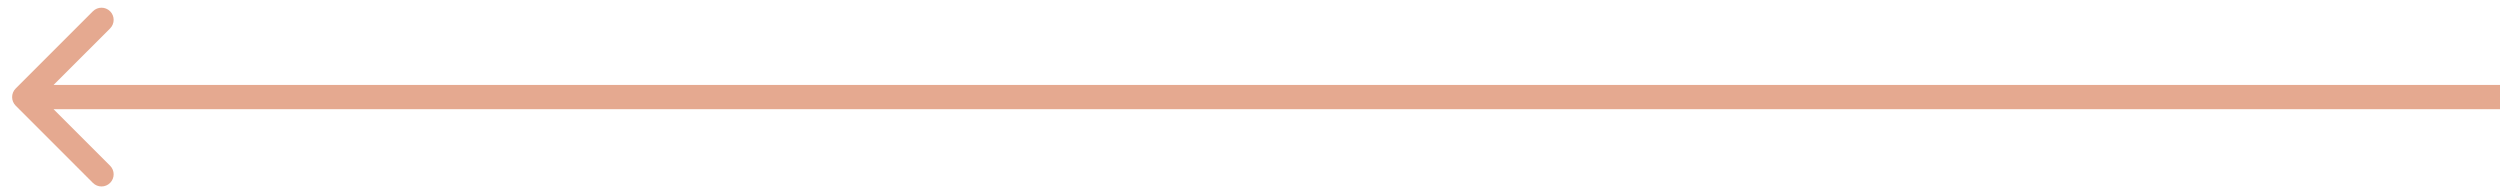<svg width="103" height="8" viewBox="0 0 103 8" fill="none" xmlns="http://www.w3.org/2000/svg">
<path id="Arrow 4" d="M0.646 3.646C0.451 3.842 0.451 4.158 0.646 4.354L3.828 7.536C4.024 7.731 4.34 7.731 4.536 7.536C4.731 7.34 4.731 7.024 4.536 6.828L1.707 4L4.536 1.172C4.731 0.976 4.731 0.66 4.536 0.464C4.34 0.269 4.024 0.269 3.828 0.464L0.646 3.646ZM103 3.5L1 3.5V4.5L103 4.5V3.5Z" fill="#E5A990"/>
</svg>
